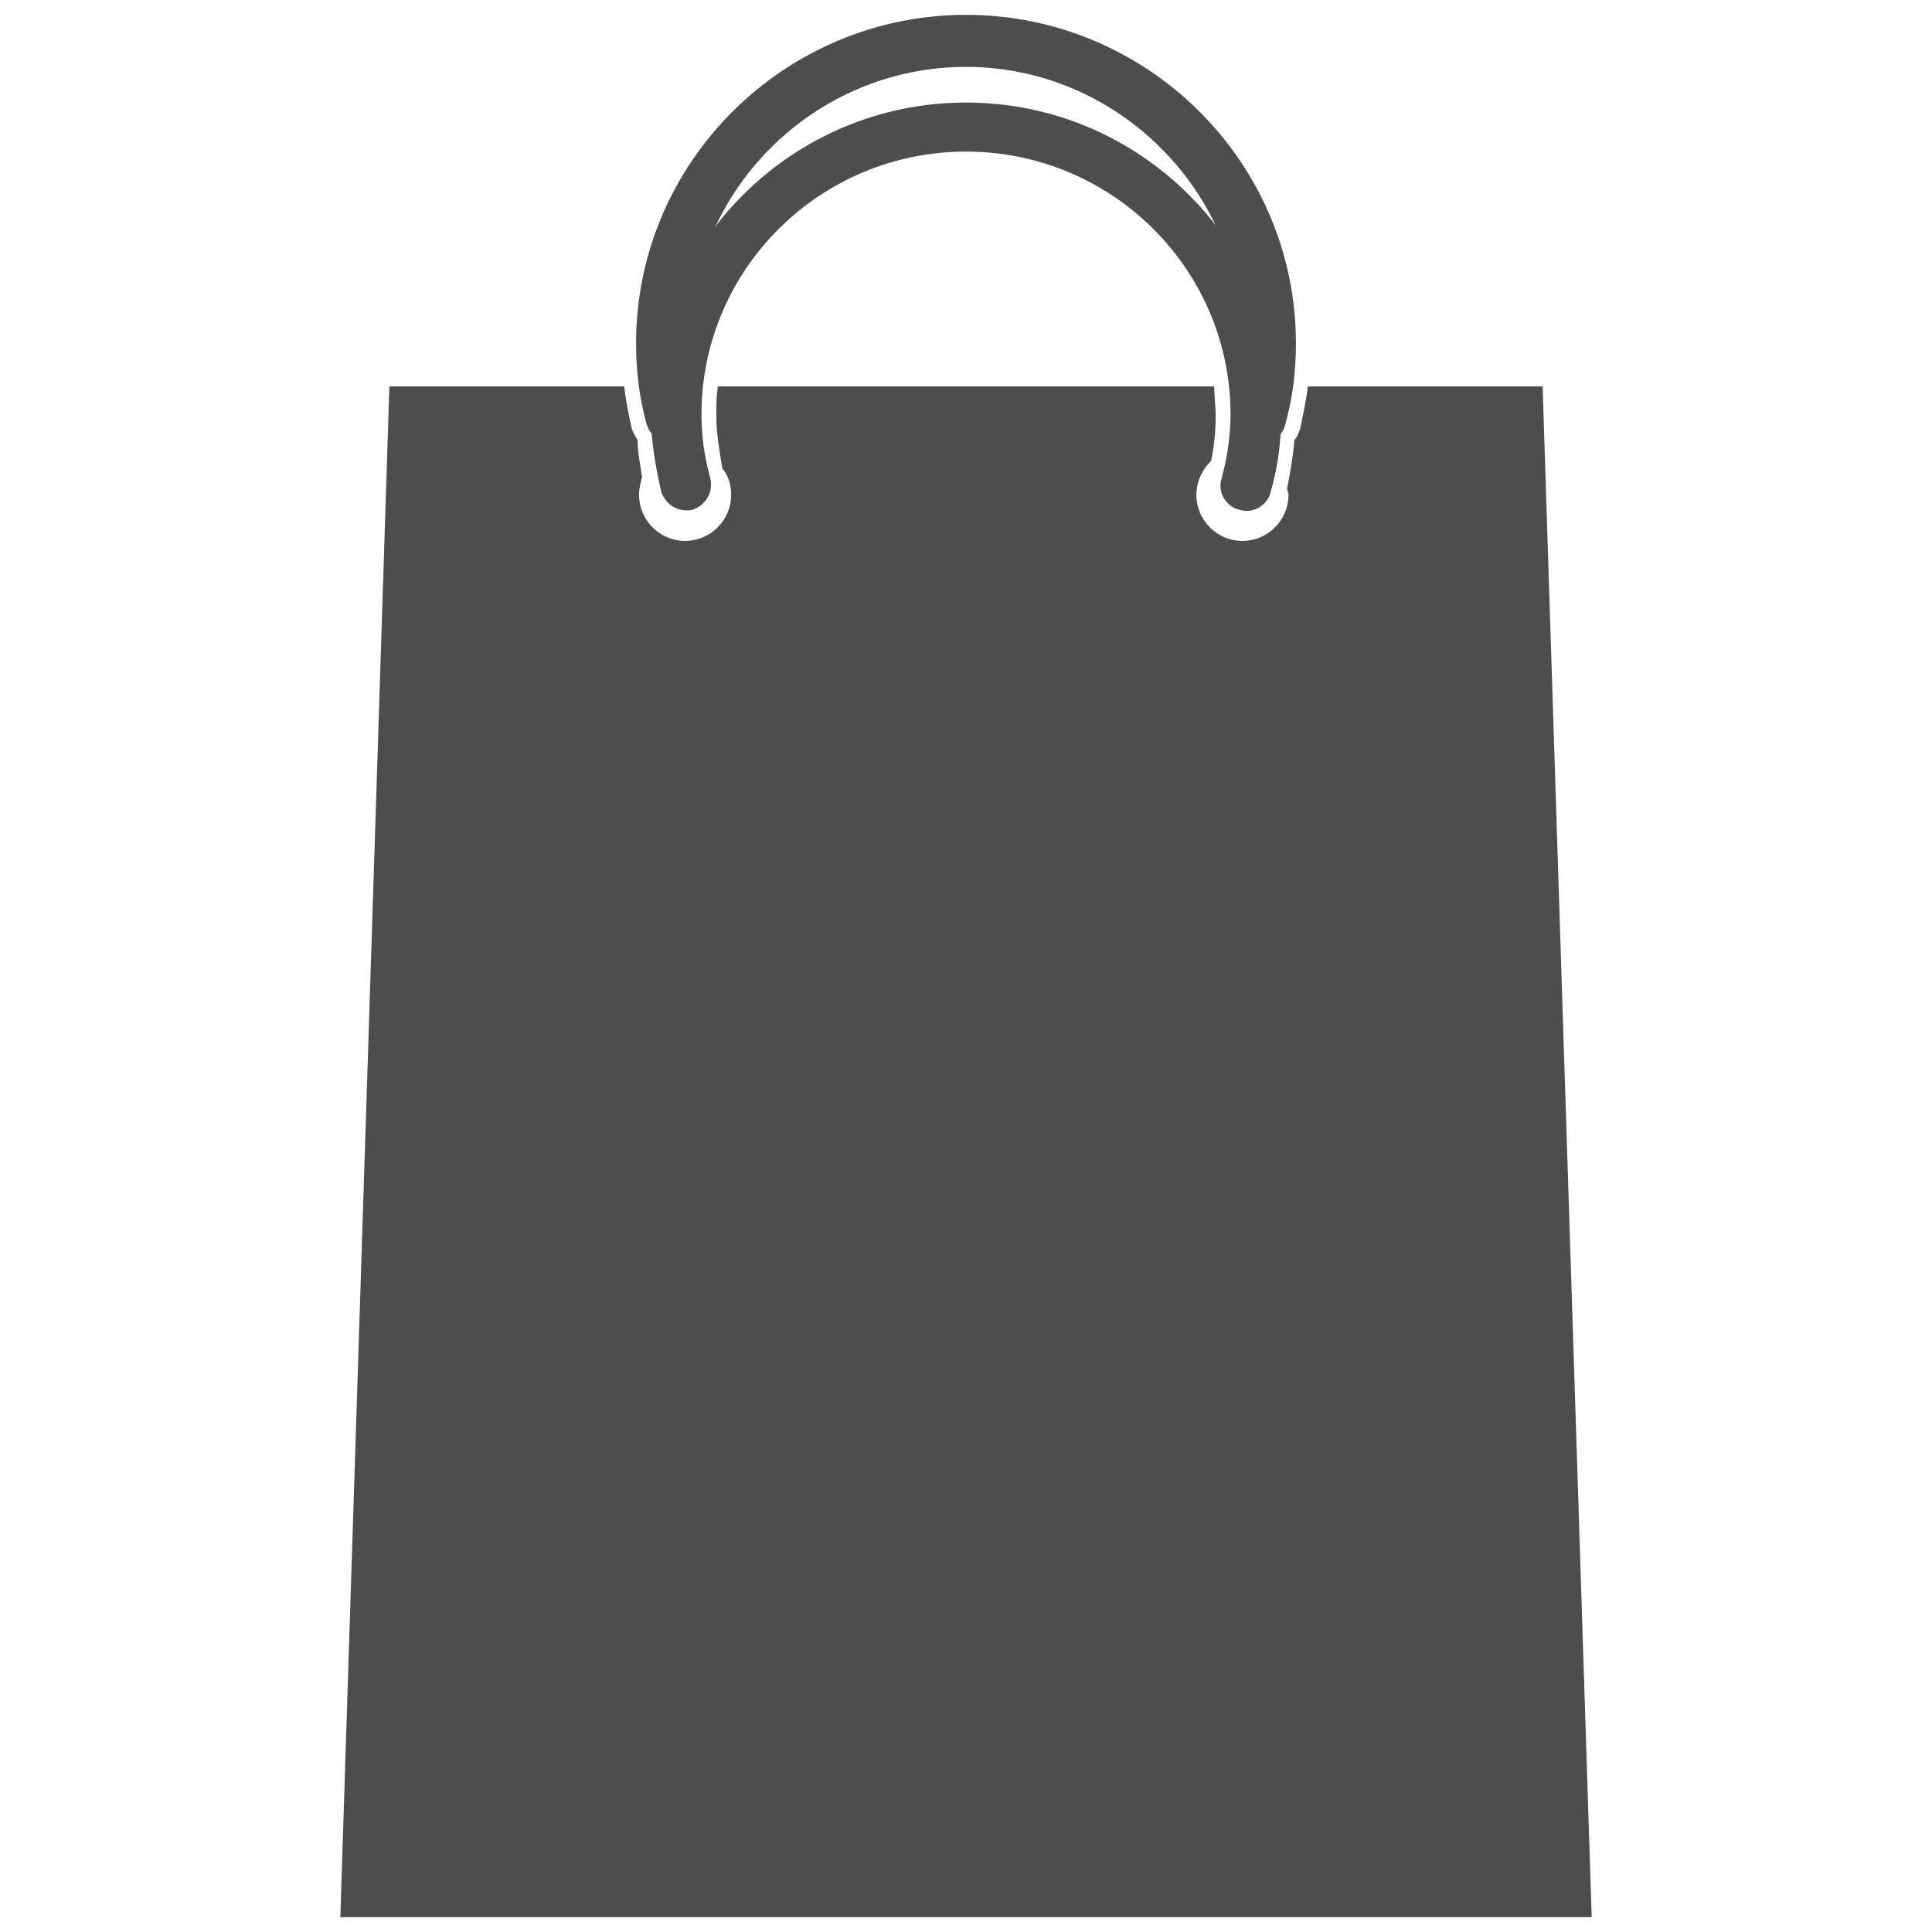 <?xml version="1.0" encoding="utf-8"?>
<!-- Generator: Adobe Illustrator 19.2.1, SVG Export Plug-In . SVG Version: 6.00 Build 0)  -->
<svg version="1.1" id="Layer_1" xmlns="http://www.w3.org/2000/svg" xmlns:xlink="http://www.w3.org/1999/xlink" x="0px" y="0px"
	 viewBox="0 0 130 130" style="enable-background:new 0 0 130 130;" xml:space="preserve">
<style type="text/css">
	.st0{fill:none;}
	.st1{fill:#4D4D4D;}
</style>
<rect class="st0" width="130" height="130"/>
<g>
	<path class="st1" d="M103.8,26H88c-0.1,0.9-0.3,1.8-0.5,2.8c-0.1,0.3-0.2,0.6-0.4,0.8c-0.1,1.2-0.3,2.3-0.5,3.3
		c0,0.1,0.1,0.2,0.1,0.4c0,1.7-1.4,3.1-3.1,3.1c-1.7,0-3.1-1.4-3.1-3.1c0-0.9,0.4-1.7,1-2.3c0.2-1,0.3-2,0.3-3c0-0.7-0.1-1.4-0.1-2
		H48.3c-0.1,0.7-0.1,1.3-0.1,2c0,1.1,0.2,2.3,0.4,3.5c0.4,0.5,0.6,1.1,0.6,1.8c0,1.7-1.4,3.1-3.1,3.1c-1.7,0-3.1-1.4-3.1-3.1
		c0-0.4,0.1-0.8,0.2-1.2c-0.1-0.8-0.3-1.6-0.3-2.5c-0.2-0.3-0.3-0.5-0.4-0.8c-0.2-0.9-0.4-1.9-0.5-2.8H26.2l-3.3,103h84.2L103.8,26z
		"/>
	<g>
		<path class="st1" d="M65,1c12.2,0,22.2,9.9,22.2,22.1c0,1.8-0.2,3.6-0.7,5.4c-0.2,1-1.2,1.5-2.2,1.3c-0.9-0.2-1.5-1.2-1.3-2.2
			c0.4-1.5,0.6-3,0.6-4.5c0-10.2-8.4-18.6-18.6-18.6s-18.6,8.3-18.6,18.6c0,1.5,0.2,3,0.6,4.5c0.2,1-0.3,1.9-1.3,2.2
			c-1,0.2-1.9-0.3-2.2-1.3c-0.5-1.8-0.7-3.6-0.7-5.4C42.8,10.9,52.8,1,65,1z"/>
	</g>
	<g>
		<path class="st1" d="M65,6.9c11.7,0,21.2,9.5,21.2,21.1c0,1.7-0.2,3.4-0.7,5.1c-0.2,0.9-1.2,1.5-2.1,1.2c-0.9-0.2-1.5-1.2-1.2-2.1
			c0.4-1.5,0.6-2.9,0.6-4.3c0-9.8-8-17.7-17.8-17.7c-9.8,0-17.8,7.9-17.8,17.7c0,1.4,0.2,2.9,0.6,4.3c0.2,0.9-0.3,1.8-1.2,2.1
			c-0.9,0.2-1.8-0.3-2.1-1.2c-0.4-1.7-0.7-3.5-0.7-5.1C43.8,16.4,53.3,6.9,65,6.9z"/>
	</g>
</g>
</svg>
